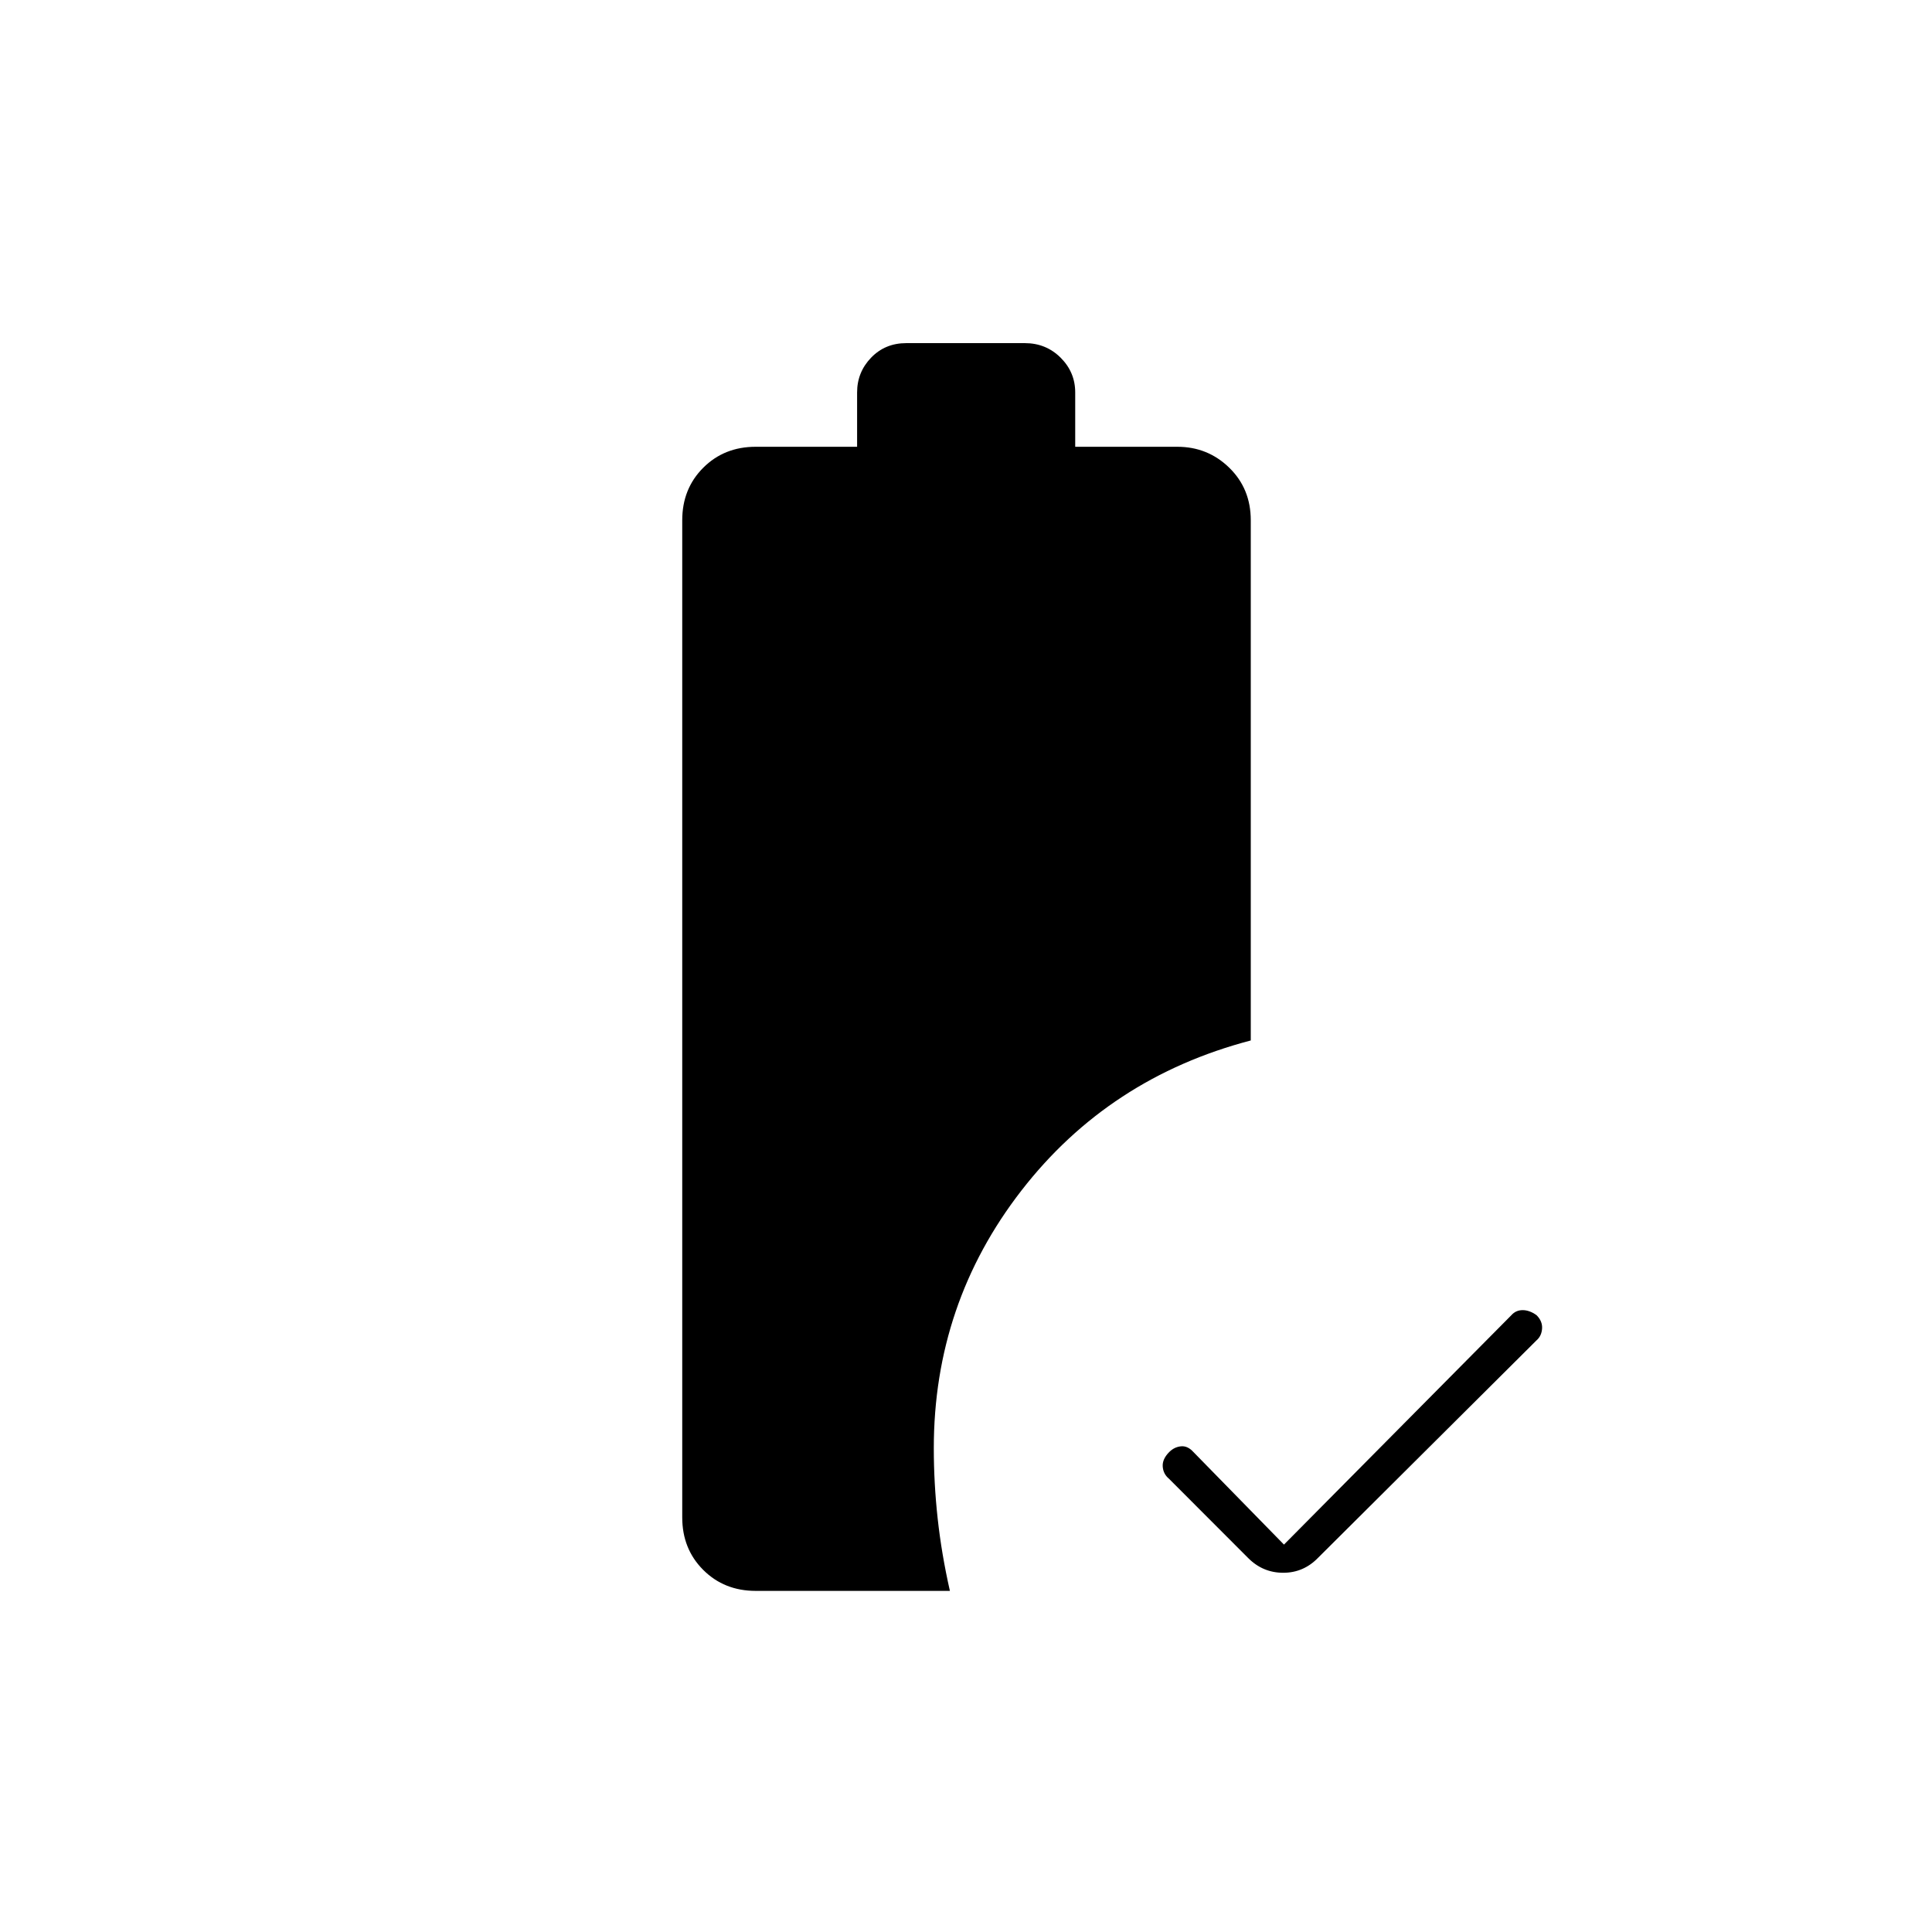 <svg xmlns="http://www.w3.org/2000/svg" height="20" viewBox="0 -960 960 960" width="20"><path d="m638-192.5 113-114q2.227-2.5 5.614-2.5 3.386 0 6.886 2.5 3 3 2.75 6.667-.25 3.666-2.75 5.833L655-186q-7.233 7.5-17.367 7.5-10.133 0-17.433-7.332l-39.4-39.451q-2.8-2.332-3.05-6.025Q577.5-235 581-238.5q2.5-2.5 5.818-2.833 3.318-.334 6.182 2.833l45 46Zm-262.5 23q-15.65 0-26.075-10.425Q339-190.35 339-206v-495.5q0-15.65 10.425-26.075Q359.85-738 375.5-738h50.389v-27q0-10.05 6.96-17.275 6.959-7.225 17.485-7.225h58.89q10.526 0 17.784 7.225 7.259 7.225 7.259 17.275v27H585q15.15 0 25.825 10.425Q621.5-717.15 621.5-701.5V-443q-70.5 18.5-114 74.627Q464-312.246 464-240.421q0 17.421 1.926 34.999 1.926 17.579 6.074 35.922h-96.5Z"/></svg>